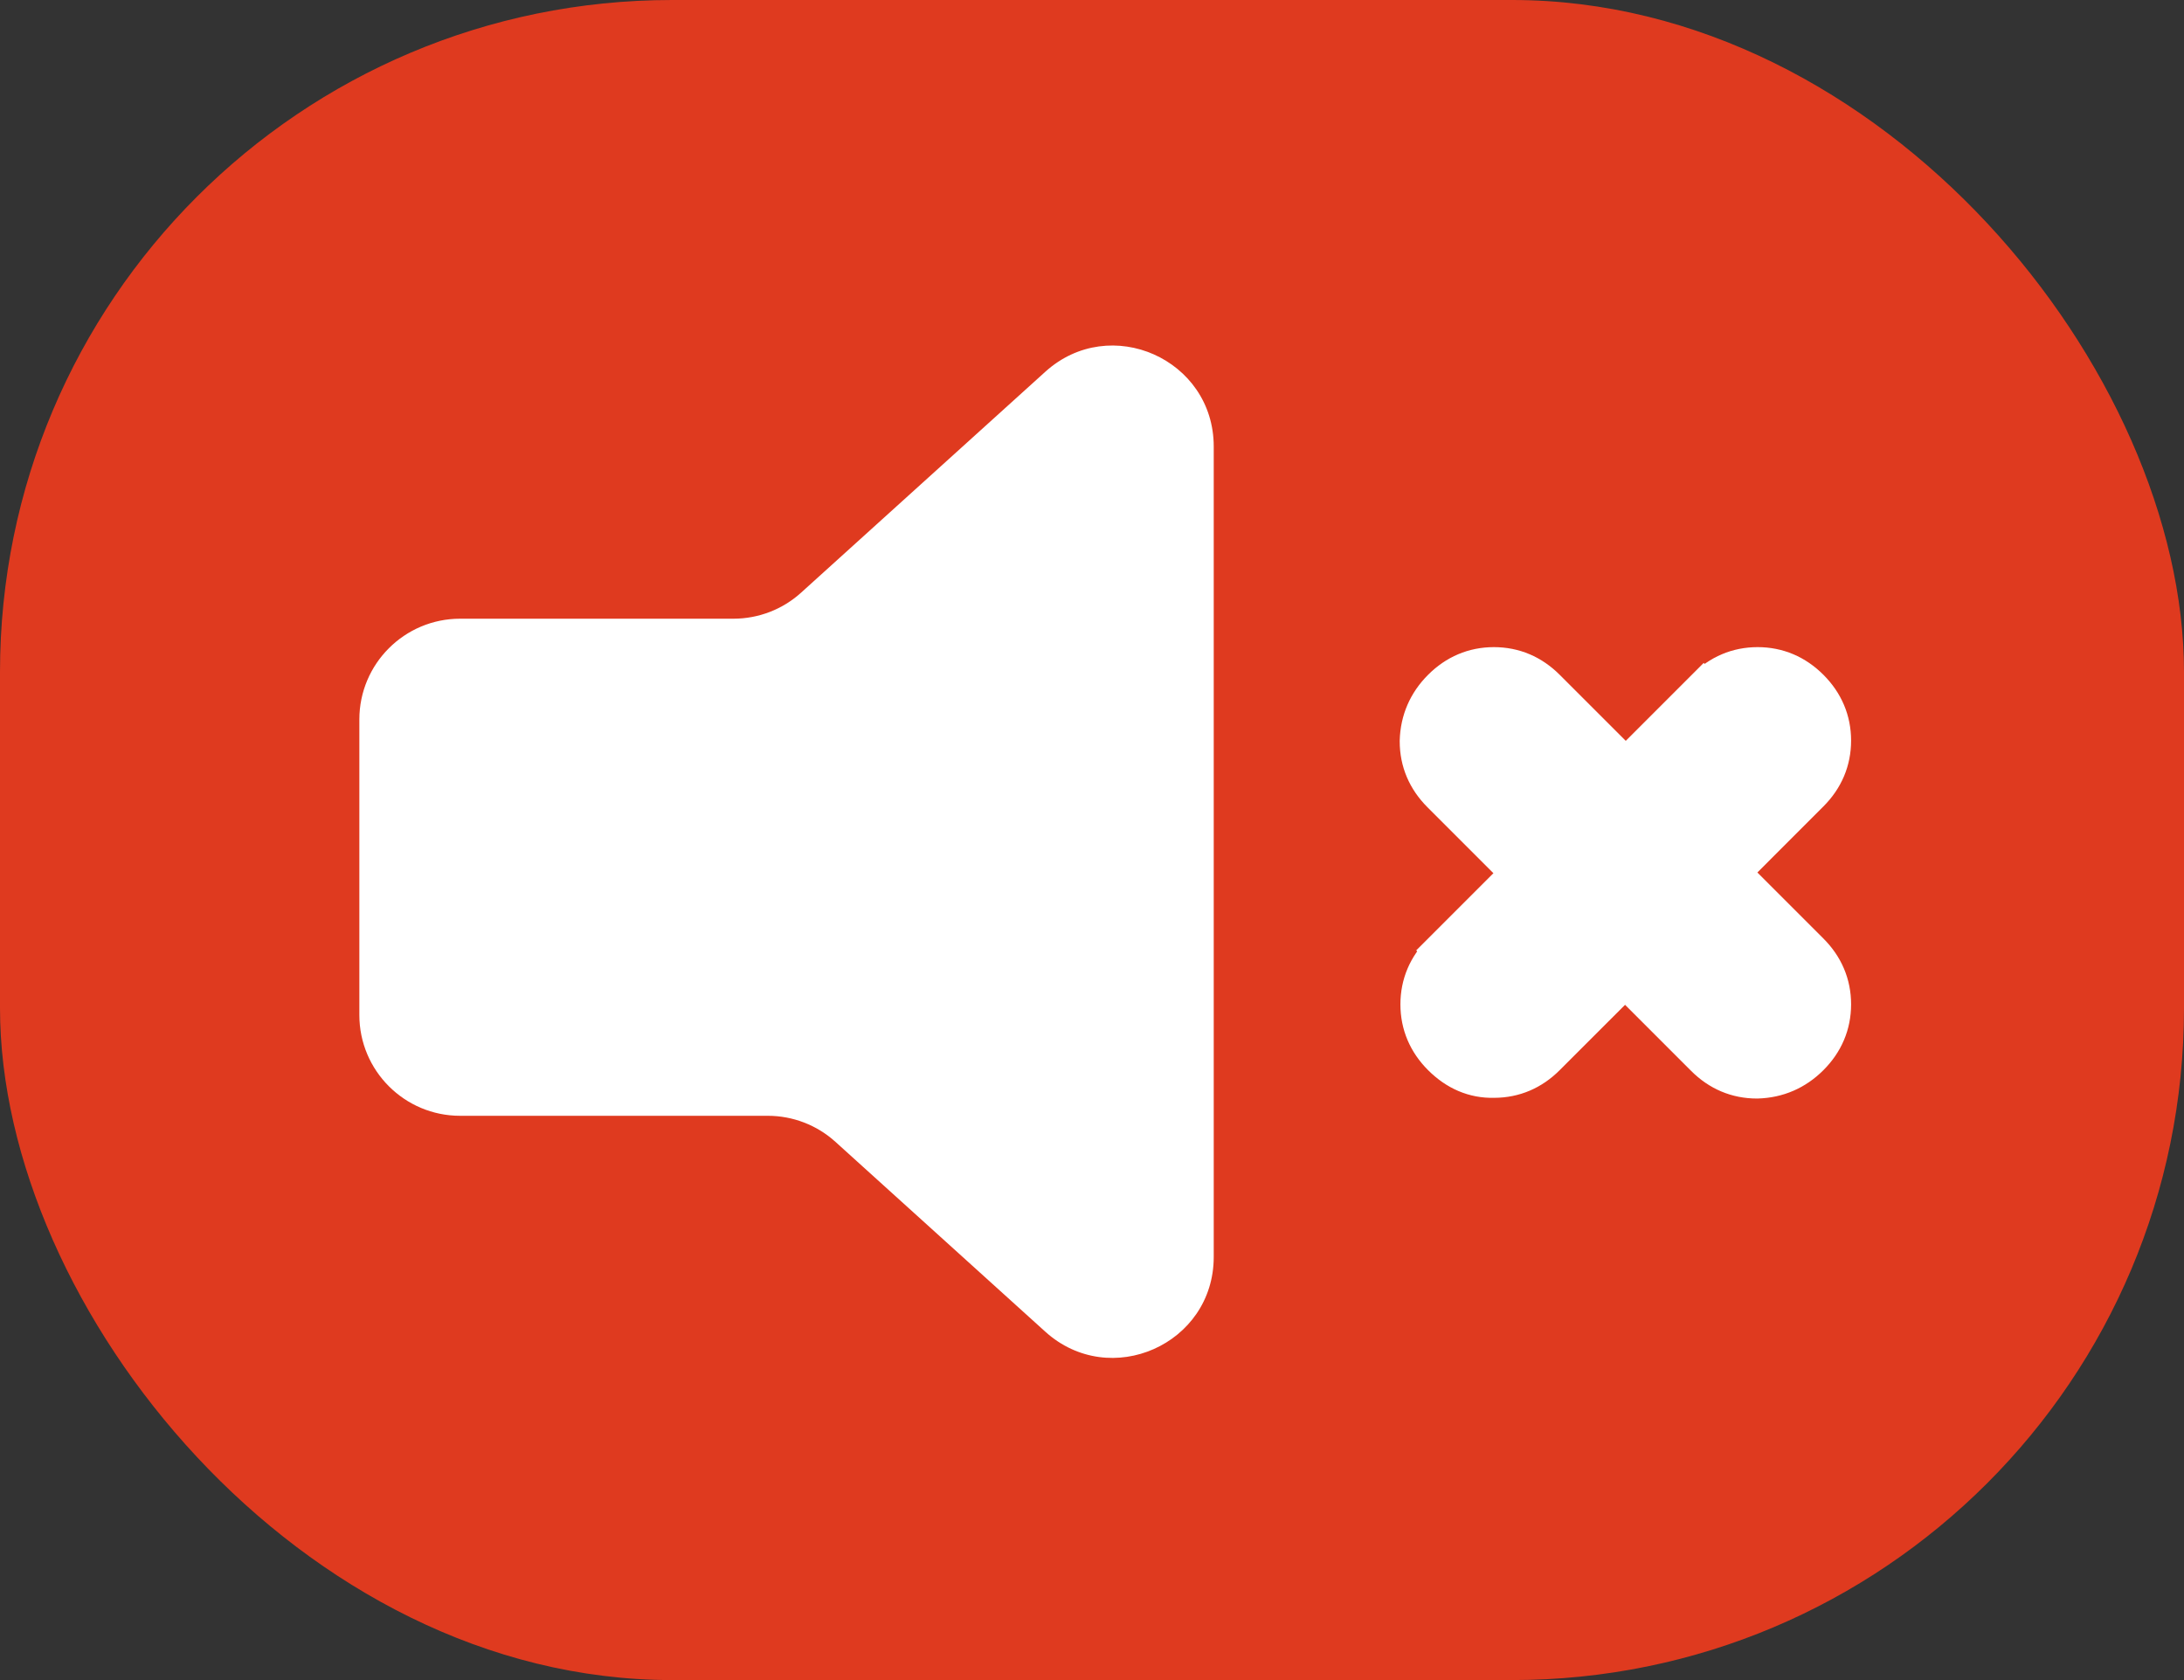<svg width="65" height="50" viewBox="0 0 65 50" fill="none" xmlns="http://www.w3.org/2000/svg">
<rect x="0" y="0" width="65" height="50" fill="#333333" stroke="none"/>
<rect width="65" height="50" rx="20" fill="#DF3A1F"/>
<path fill-rule="evenodd" clip-rule="evenodd" d="M24.864 33.982C24.313 33.483 23.596 33.207 22.852 33.207H13.695C12.039 33.207 10.695 31.864 10.695 30.207V21.413C10.695 19.756 12.039 18.413 13.695 18.413H21.83C22.573 18.413 23.291 18.137 23.842 17.638L31.11 11.064C33.039 9.319 36.123 10.688 36.123 13.289L36.123 37.407C36.123 40.008 33.039 41.376 31.11 39.632L24.864 33.982Z" fill="white"/>
<path d="M52.289 32.193H52.296L52.303 32.193C52.927 32.175 53.472 31.938 53.915 31.495C54.358 31.052 54.592 30.509 54.592 29.89C54.592 29.271 54.358 28.728 53.915 28.285L51.596 25.966L53.915 23.646C54.358 23.203 54.592 22.66 54.592 22.041C54.592 21.422 54.358 20.879 53.915 20.436C53.472 19.993 52.929 19.759 52.31 19.759C51.691 19.759 51.148 19.993 50.705 20.436L51.059 20.79L50.705 20.436L48.386 22.755L46.066 20.436C45.623 19.993 45.081 19.759 44.461 19.759C43.842 19.759 43.299 19.993 42.856 20.436C42.413 20.879 42.176 21.424 42.158 22.048L42.158 22.055V22.062C42.158 22.682 42.392 23.224 42.835 23.668L45.154 25.987L42.856 28.285L43.207 28.636L42.856 28.285C42.413 28.728 42.179 29.271 42.179 29.89C42.179 30.509 42.413 31.052 42.856 31.495C43.307 31.946 43.851 32.189 44.469 32.172C45.085 32.17 45.625 31.937 46.066 31.495L48.365 29.197L50.684 31.516C51.127 31.96 51.67 32.193 52.289 32.193Z" fill="white" stroke="white"/>
</svg>
